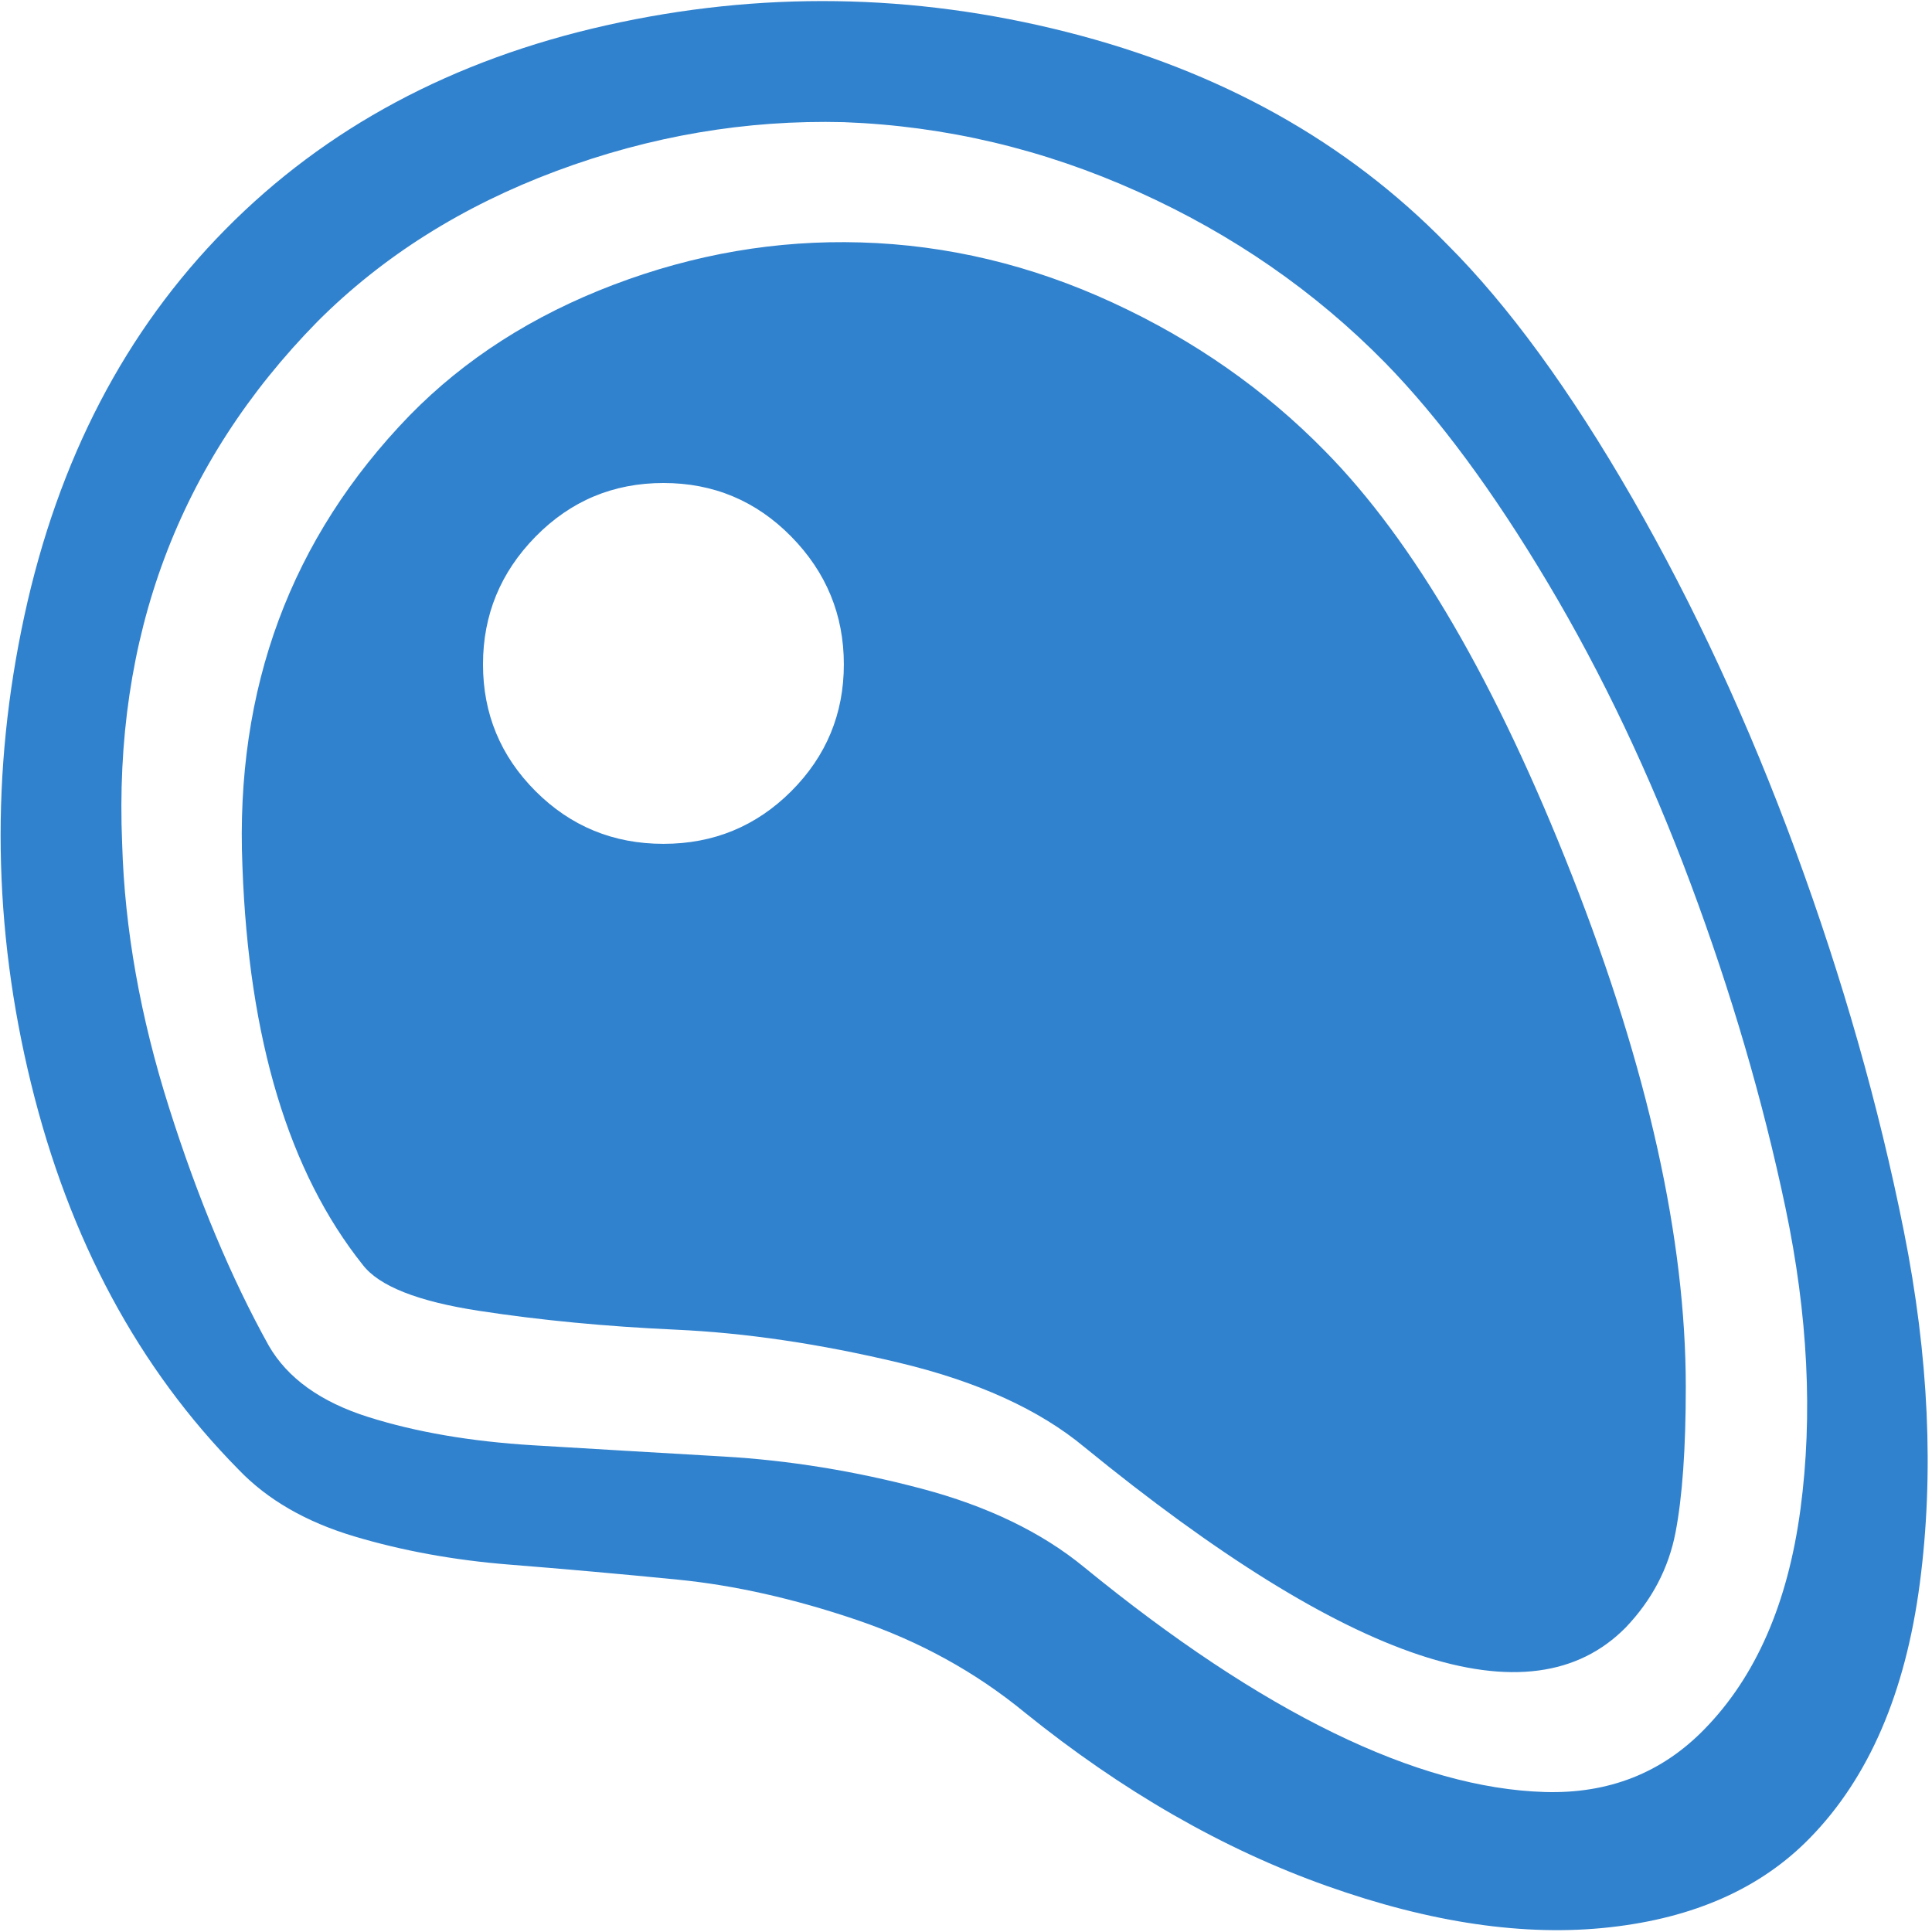 <svg width="48" height="48" viewBox="0 0 48 48" fill="none" xmlns="http://www.w3.org/2000/svg">
<path d="M44.965 45.666C43.751 46.911 42.093 47.65 39.992 47.883C37.891 48.117 35.549 47.775 32.965 46.856C30.381 45.938 27.876 44.498 25.448 42.537C24.234 41.541 22.848 40.778 21.292 40.249C19.735 39.72 18.249 39.385 16.833 39.245C15.416 39.105 14.023 38.981 12.654 38.872C11.284 38.763 10 38.529 8.802 38.171C7.603 37.813 6.646 37.261 5.93 36.514C3.44 33.992 1.72 30.794 0.771 26.918C-0.179 23.043 -0.233 19.167 0.607 15.292C1.448 11.416 3.113 8.218 5.603 5.697C8.093 3.175 11.245 1.486 15.059 0.63C18.872 -0.226 22.685 -0.171 26.498 0.794C30.311 1.759 33.463 3.518 35.953 6.07C37.479 7.595 39.012 9.697 40.553 12.374C42.093 15.051 43.448 17.977 44.615 21.152C45.782 24.327 46.677 27.471 47.3 30.584C47.922 33.697 48.055 36.615 47.697 39.339C47.339 42.062 46.428 44.171 44.965 45.666ZM34.413 9.012C32.669 7.237 30.623 5.821 28.273 4.763C25.922 3.704 23.486 3.129 20.965 3.035C18.537 2.973 16.156 3.378 13.821 4.249C11.486 5.121 9.51 6.366 7.891 7.985C4.436 11.502 2.817 15.829 3.035 20.965C3.097 23.082 3.486 25.269 4.202 27.525C4.918 29.782 5.743 31.751 6.677 33.432C7.144 34.241 7.969 34.833 9.152 35.206C10.335 35.58 11.697 35.813 13.238 35.907C14.778 36 16.358 36.093 17.977 36.187C19.595 36.28 21.23 36.545 22.88 36.981C24.529 37.416 25.883 38.07 26.942 38.942C29.152 40.747 31.214 42.117 33.129 43.051C35.043 43.985 36.794 44.475 38.381 44.522C39.969 44.568 41.292 44.047 42.35 42.957C43.627 41.65 44.42 39.829 44.732 37.494C45.043 35.16 44.918 32.662 44.358 30C43.798 27.339 43.012 24.654 42 21.946C40.988 19.238 39.806 16.747 38.451 14.475C37.097 12.203 35.751 10.381 34.413 9.012ZM26.942 35.953C25.821 35.02 24.28 34.319 22.319 33.852C20.358 33.385 18.514 33.113 16.786 33.035C15.059 32.957 13.432 32.802 11.907 32.568C10.381 32.335 9.416 31.953 9.012 31.424C7.175 29.121 6.179 25.821 6.023 21.525C5.837 17.105 7.222 13.37 10.179 10.319C11.549 8.918 13.238 7.837 15.245 7.074C17.253 6.311 19.3 5.961 21.385 6.023C23.533 6.086 25.619 6.584 27.642 7.518C29.666 8.451 31.424 9.681 32.918 11.206C35.129 13.448 37.175 16.965 39.059 21.759C40.942 26.553 41.883 30.786 41.883 34.459C41.883 35.985 41.798 37.191 41.627 38.078C41.455 38.965 41.043 39.751 40.389 40.436C38.023 42.833 33.541 41.339 26.942 35.953ZM16.483 12C15.238 12 14.179 12.444 13.307 13.331C12.436 14.218 12 15.276 12 16.506C12 17.735 12.436 18.786 13.307 19.658C14.179 20.529 15.238 20.965 16.483 20.965C17.728 20.965 18.786 20.529 19.658 19.658C20.529 18.786 20.965 17.735 20.965 16.506C20.965 15.276 20.529 14.218 19.658 13.331C18.786 12.444 17.728 12 16.483 12Z" fill="#3182CE"/>
</svg>
